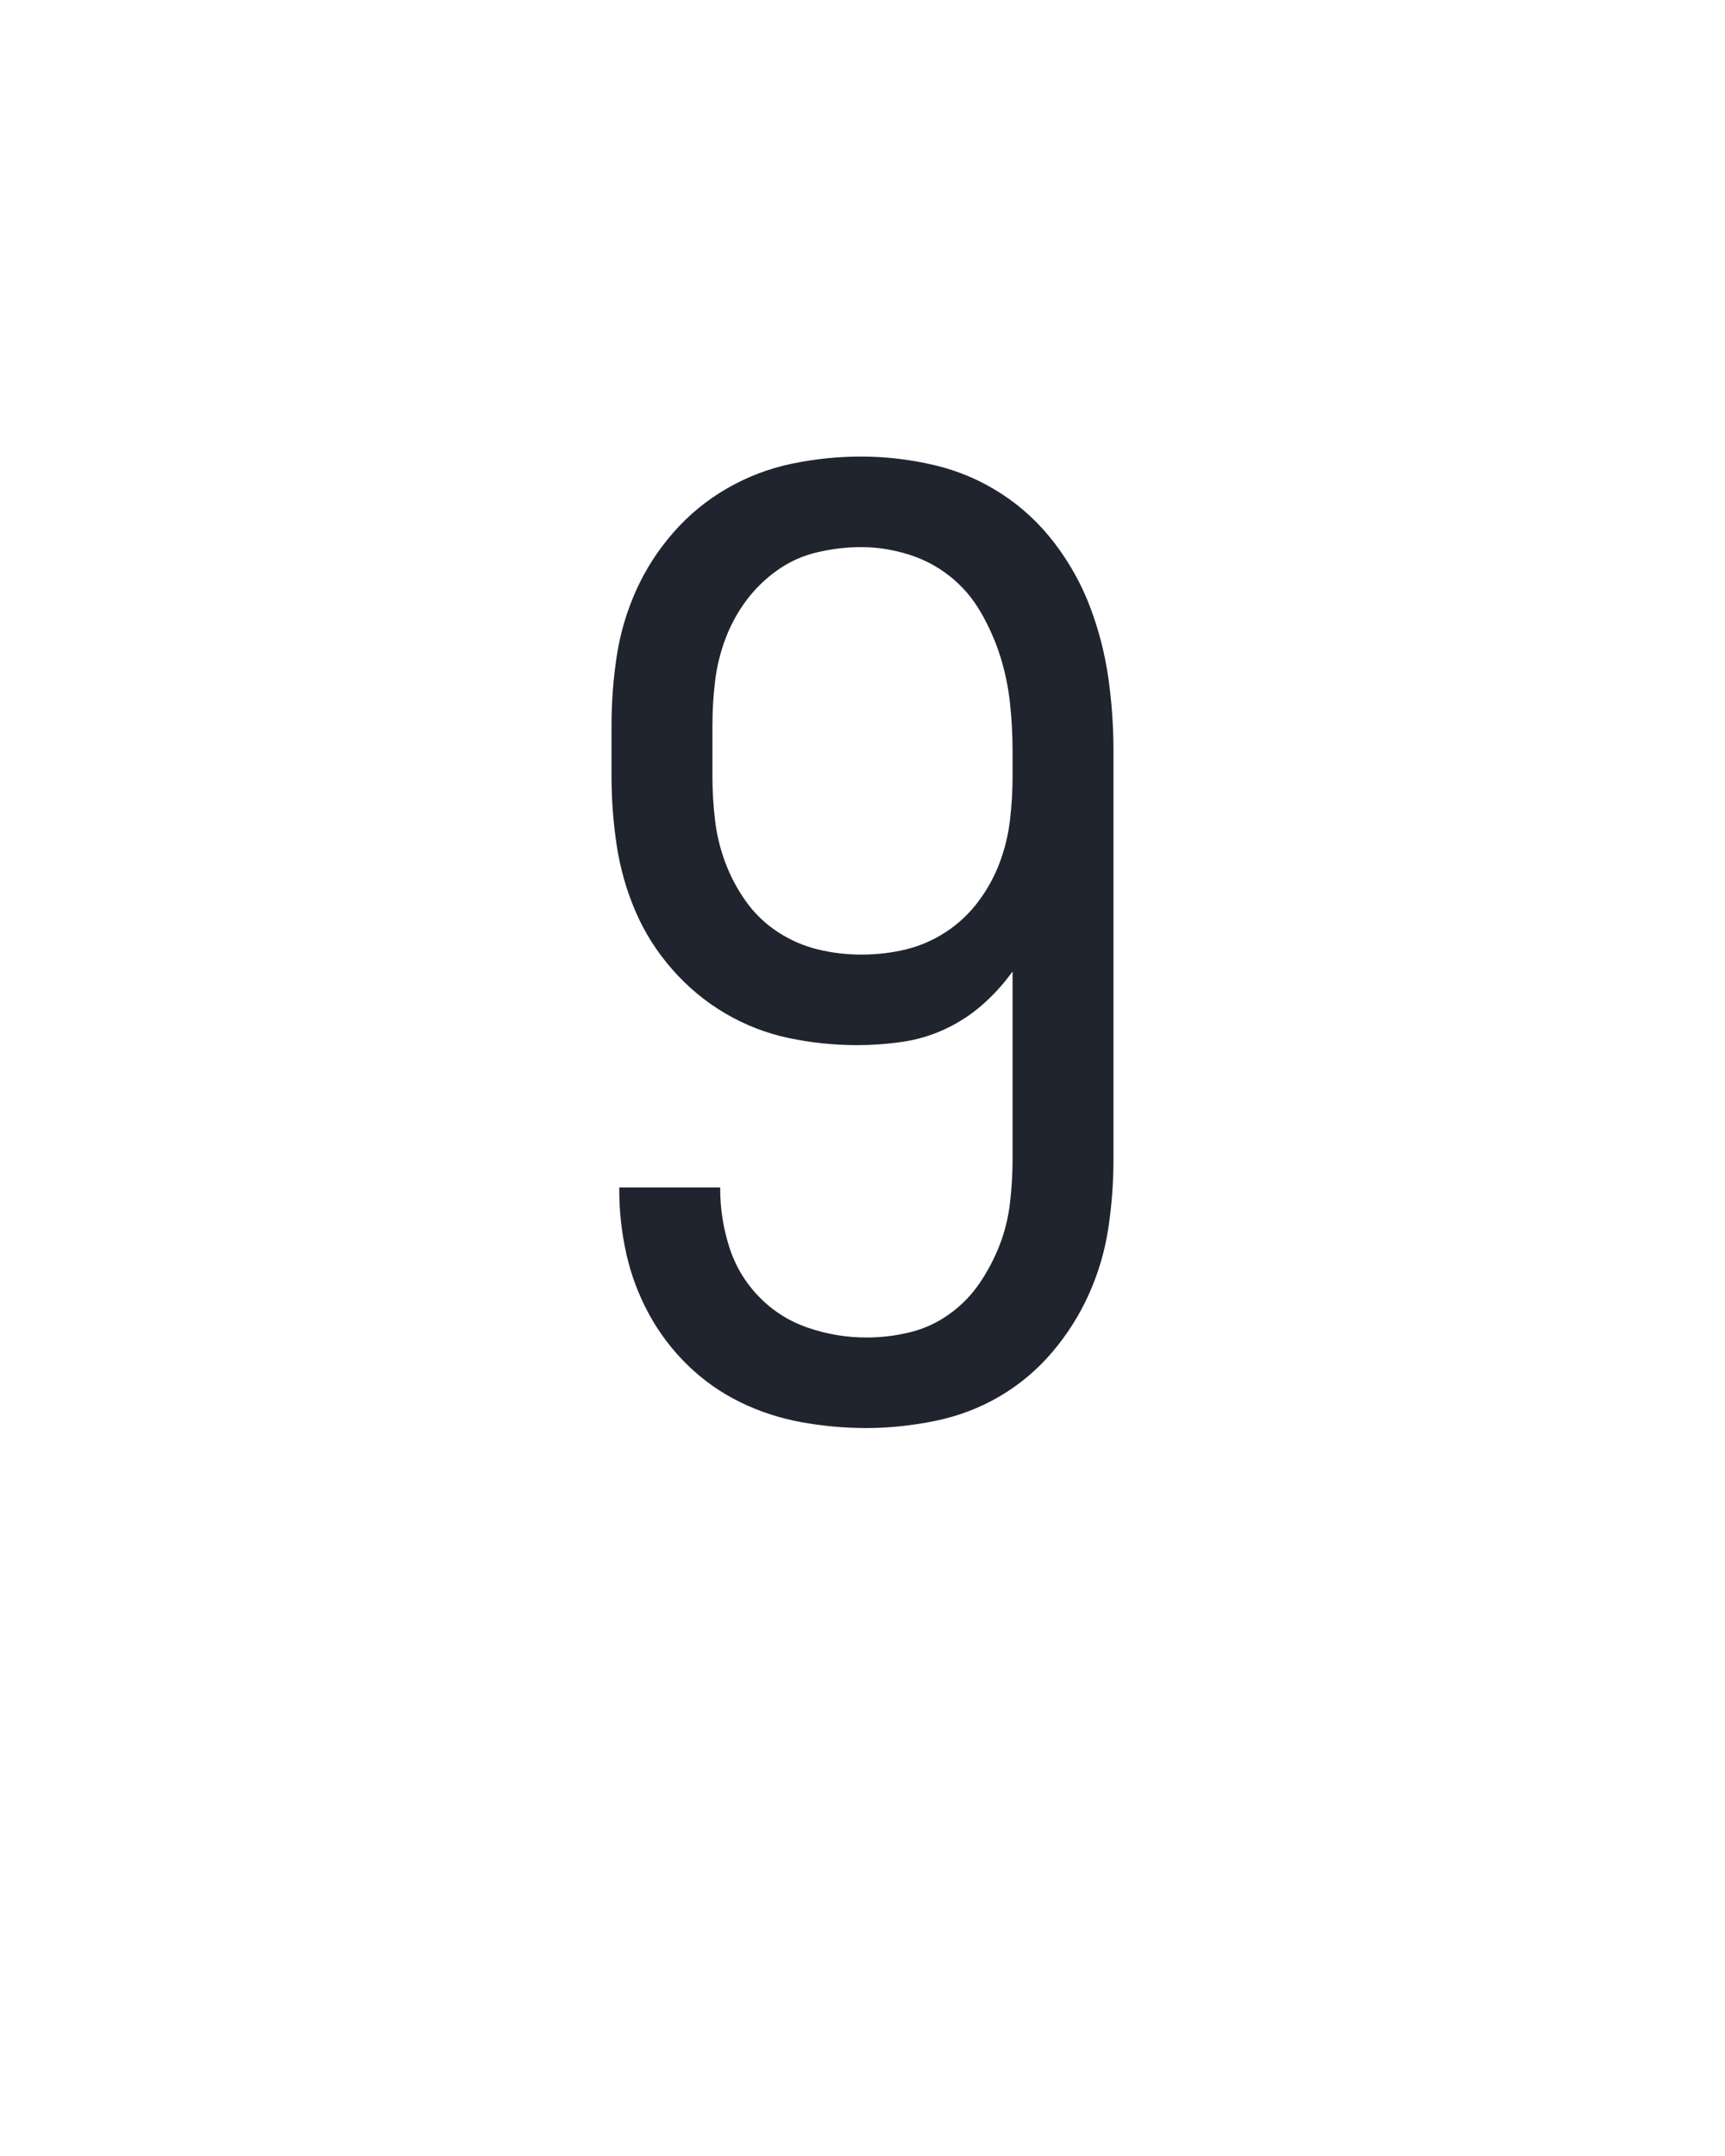 <svg xmlns="http://www.w3.org/2000/svg" height="160" viewBox="0 0 128 160" width="128"><defs><path d="M 253 8 Q 228 8 203 3.5 Q 178 -1 155.5 -12 Q 133 -23 115 -40.5 Q 97 -58 85 -80 Q 73 -102 67.5 -126.5 Q 62 -151 62 -176 Q 62 -176 62 -176.5 Q 62 -177 62 -178 L 140 -178 Q 140 -178 140 -177.5 Q 140 -177 140 -177 Q 140 -154 147 -132 Q 154 -110 170 -93.5 Q 186 -77 208 -69.5 Q 230 -62 253 -62 Q 270 -62 286.5 -66 Q 303 -70 317 -80 Q 331 -90 340.5 -104 Q 350 -118 356 -133.5 Q 362 -149 364 -166 Q 366 -183 366 -200 L 366 -345 Q 356 -331 343 -319.5 Q 330 -308 314 -300.5 Q 298 -293 280.5 -290.5 Q 263 -288 246 -288 Q 219 -288 193 -293.5 Q 167 -299 144 -312.5 Q 121 -326 103 -346.5 Q 85 -367 74.5 -391.5 Q 64 -416 60 -442.5 Q 56 -469 56 -496 L 56 -535 Q 56 -562 60 -588.5 Q 64 -615 75 -639.5 Q 86 -664 104 -684.5 Q 122 -705 145.5 -718.5 Q 169 -732 195.5 -737.5 Q 222 -743 249 -743 Q 277 -743 305 -736.5 Q 333 -730 357 -714.5 Q 381 -699 398.5 -676 Q 416 -653 426 -626.5 Q 436 -600 440 -572 Q 444 -544 444 -515 L 444 -200 Q 444 -173 440 -146.5 Q 436 -120 425 -95.5 Q 414 -71 396.5 -50.5 Q 379 -30 356 -16.5 Q 333 -3 306 2.5 Q 279 8 253 8 Z M 249 -358 Q 267 -358 283.5 -362 Q 300 -366 314.5 -375.5 Q 329 -385 339.5 -399 Q 350 -413 356 -429 Q 362 -445 364 -462 Q 366 -479 366 -496 L 366 -515 Q 366 -534 364 -552.5 Q 362 -571 356.5 -588.5 Q 351 -606 341.5 -622.5 Q 332 -639 317.5 -650.5 Q 303 -662 285 -667.5 Q 267 -673 249 -673 Q 232 -673 215 -669 Q 198 -665 184 -655 Q 170 -645 160 -631.5 Q 150 -618 144 -602 Q 138 -586 136 -569 Q 134 -552 134 -535 L 134 -496 Q 134 -479 136 -462 Q 138 -445 144 -429 Q 150 -413 160 -399 Q 170 -385 184.5 -375.5 Q 199 -366 215.5 -362 Q 232 -358 249 -358 Z " id="path1"/></defs><g><g fill="#20242e" transform="translate(40 105.21) rotate(0)"><use href="#path1" transform="translate(0 0) scale(0.096)"/></g></g></svg>